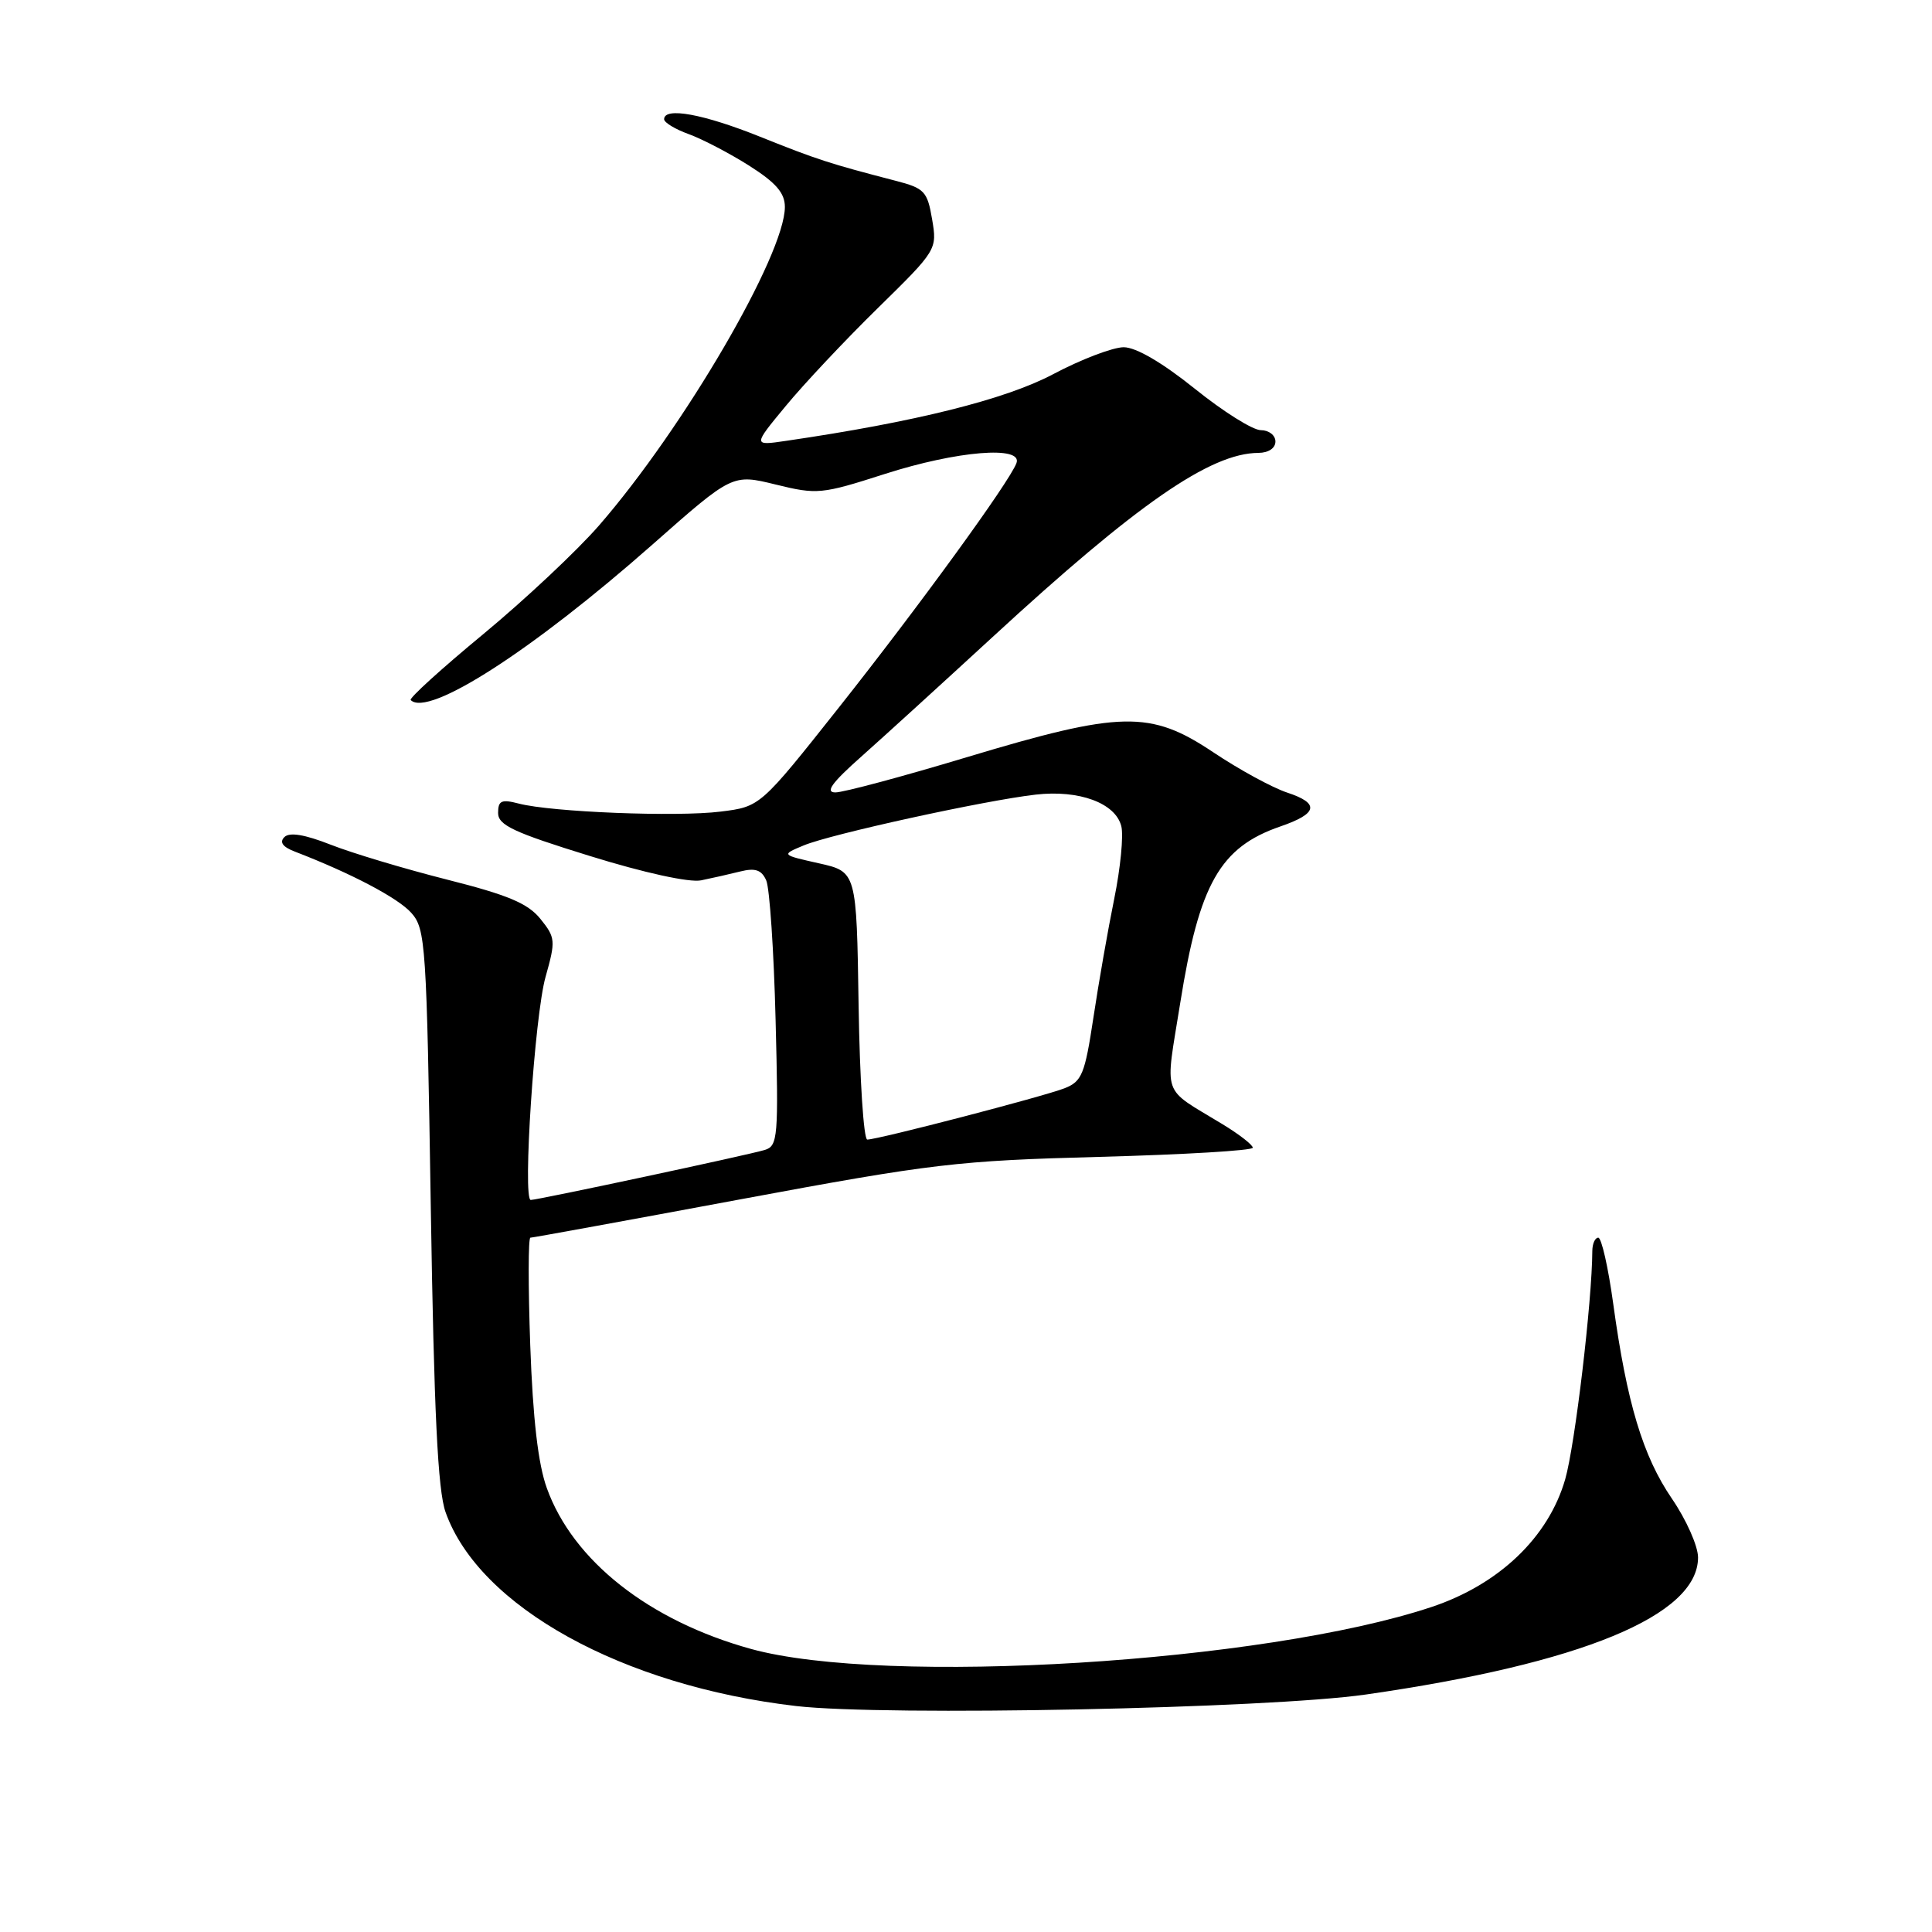<?xml version="1.0" encoding="UTF-8" standalone="no"?>
<!DOCTYPE svg PUBLIC "-//W3C//DTD SVG 1.1//EN" "http://www.w3.org/Graphics/SVG/1.1/DTD/svg11.dtd" >
<svg xmlns="http://www.w3.org/2000/svg" xmlns:xlink="http://www.w3.org/1999/xlink" version="1.1" viewBox="0 0 256 256">
 <g >
 <path fill="currentColor"
d=" M 181.00 224.53 C 209.55 220.43 225.00 214.06 225.00 206.37 C 225.00 204.87 223.44 201.36 221.53 198.57 C 217.69 192.95 215.56 185.88 213.76 172.75 C 213.10 167.94 212.21 164.00 211.78 164.00 C 211.35 164.00 211.00 164.79 210.99 165.75 C 210.96 172.43 208.70 191.46 207.40 196.00 C 205.19 203.69 198.63 209.96 189.67 212.94 C 167.53 220.31 117.27 223.40 99.50 218.49 C 86.01 214.76 75.92 206.81 72.46 197.19 C 71.30 193.99 70.61 187.99 70.26 178.25 C 69.98 170.41 69.99 164.00 70.28 164.00 C 70.57 164.00 83.11 161.71 98.15 158.91 C 123.63 154.17 126.88 153.79 145.75 153.29 C 156.89 152.99 166.00 152.45 166.00 152.08 C 166.00 151.70 164.19 150.30 161.97 148.95 C 153.79 143.97 154.36 145.61 156.39 132.88 C 158.90 117.12 161.66 112.26 169.65 109.51 C 174.63 107.80 174.90 106.45 170.55 105.02 C 168.59 104.37 164.18 101.97 160.75 99.67 C 152.41 94.10 148.56 94.18 128.05 100.35 C 119.56 102.91 111.75 105.00 110.70 105.00 C 109.29 105.00 110.21 103.73 114.13 100.25 C 117.07 97.64 124.88 90.52 131.49 84.44 C 150.67 66.77 160.38 60.04 166.75 60.01 C 168.08 60.00 169.00 59.39 169.00 58.50 C 169.00 57.67 168.13 57.00 167.07 57.00 C 166.00 57.00 162.07 54.53 158.32 51.51 C 154.01 48.05 150.54 46.02 148.90 46.01 C 147.47 46.01 143.27 47.61 139.57 49.57 C 133.24 52.93 121.30 55.91 104.13 58.42 C 99.76 59.06 99.76 59.06 104.13 53.78 C 106.52 50.88 112.02 45.03 116.34 40.80 C 124.13 33.16 124.19 33.06 123.51 29.06 C 122.88 25.35 122.50 24.94 118.66 23.95 C 109.91 21.68 108.28 21.15 100.72 18.12 C 93.20 15.10 88.00 14.15 88.00 15.80 C 88.00 16.24 89.48 17.13 91.28 17.78 C 93.09 18.44 96.69 20.32 99.28 21.96 C 102.82 24.21 104.00 25.57 104.00 27.42 C 104.00 33.74 90.60 56.71 79.38 69.62 C 76.46 72.98 69.55 79.46 64.03 84.03 C 58.51 88.59 54.18 92.52 54.42 92.76 C 56.74 95.08 70.55 86.19 86.46 72.15 C 97.05 62.80 97.05 62.80 102.77 64.20 C 108.27 65.55 108.85 65.50 117.25 62.80 C 126.83 59.73 135.59 59.02 134.68 61.38 C 133.71 63.93 121.74 80.38 111.20 93.69 C 100.74 106.89 100.74 106.89 95.49 107.54 C 89.70 108.27 73.08 107.61 68.75 106.48 C 66.45 105.88 66.00 106.08 66.00 107.72 C 66.00 109.34 68.06 110.30 78.15 113.42 C 85.37 115.66 91.36 116.97 92.90 116.65 C 94.33 116.36 96.67 115.83 98.11 115.47 C 100.08 114.98 100.92 115.27 101.53 116.66 C 101.98 117.67 102.54 125.99 102.77 135.15 C 103.17 150.68 103.07 151.84 101.35 152.37 C 99.26 153.02 71.25 159.00 70.33 159.00 C 69.22 159.00 70.84 134.56 72.29 129.44 C 73.64 124.65 73.61 124.24 71.61 121.76 C 69.95 119.70 67.31 118.59 59.23 116.55 C 53.58 115.12 46.65 113.04 43.83 111.93 C 40.37 110.57 38.36 110.24 37.68 110.92 C 37.00 111.60 37.46 112.23 39.09 112.85 C 46.54 115.72 52.74 118.98 54.50 120.96 C 56.40 123.09 56.53 125.07 57.08 159.85 C 57.51 187.13 58.01 197.49 59.04 200.37 C 63.48 212.89 82.48 223.39 105.50 226.06 C 117.30 227.42 168.01 226.40 181.00 224.53 Z  M 113.77 133.26 C 113.50 115.51 113.50 115.51 108.50 114.39 C 103.50 113.27 103.50 113.27 106.50 112.02 C 110.06 110.53 130.48 106.06 137.24 105.29 C 143.00 104.63 147.81 106.41 148.58 109.48 C 148.89 110.70 148.47 115.03 147.64 119.10 C 146.81 123.17 145.57 130.26 144.88 134.85 C 143.75 142.33 143.36 143.30 141.06 144.20 C 138.28 145.29 116.33 151.00 114.92 151.00 C 114.44 151.00 113.92 143.02 113.77 133.26 Z "/>
</g>
</svg>